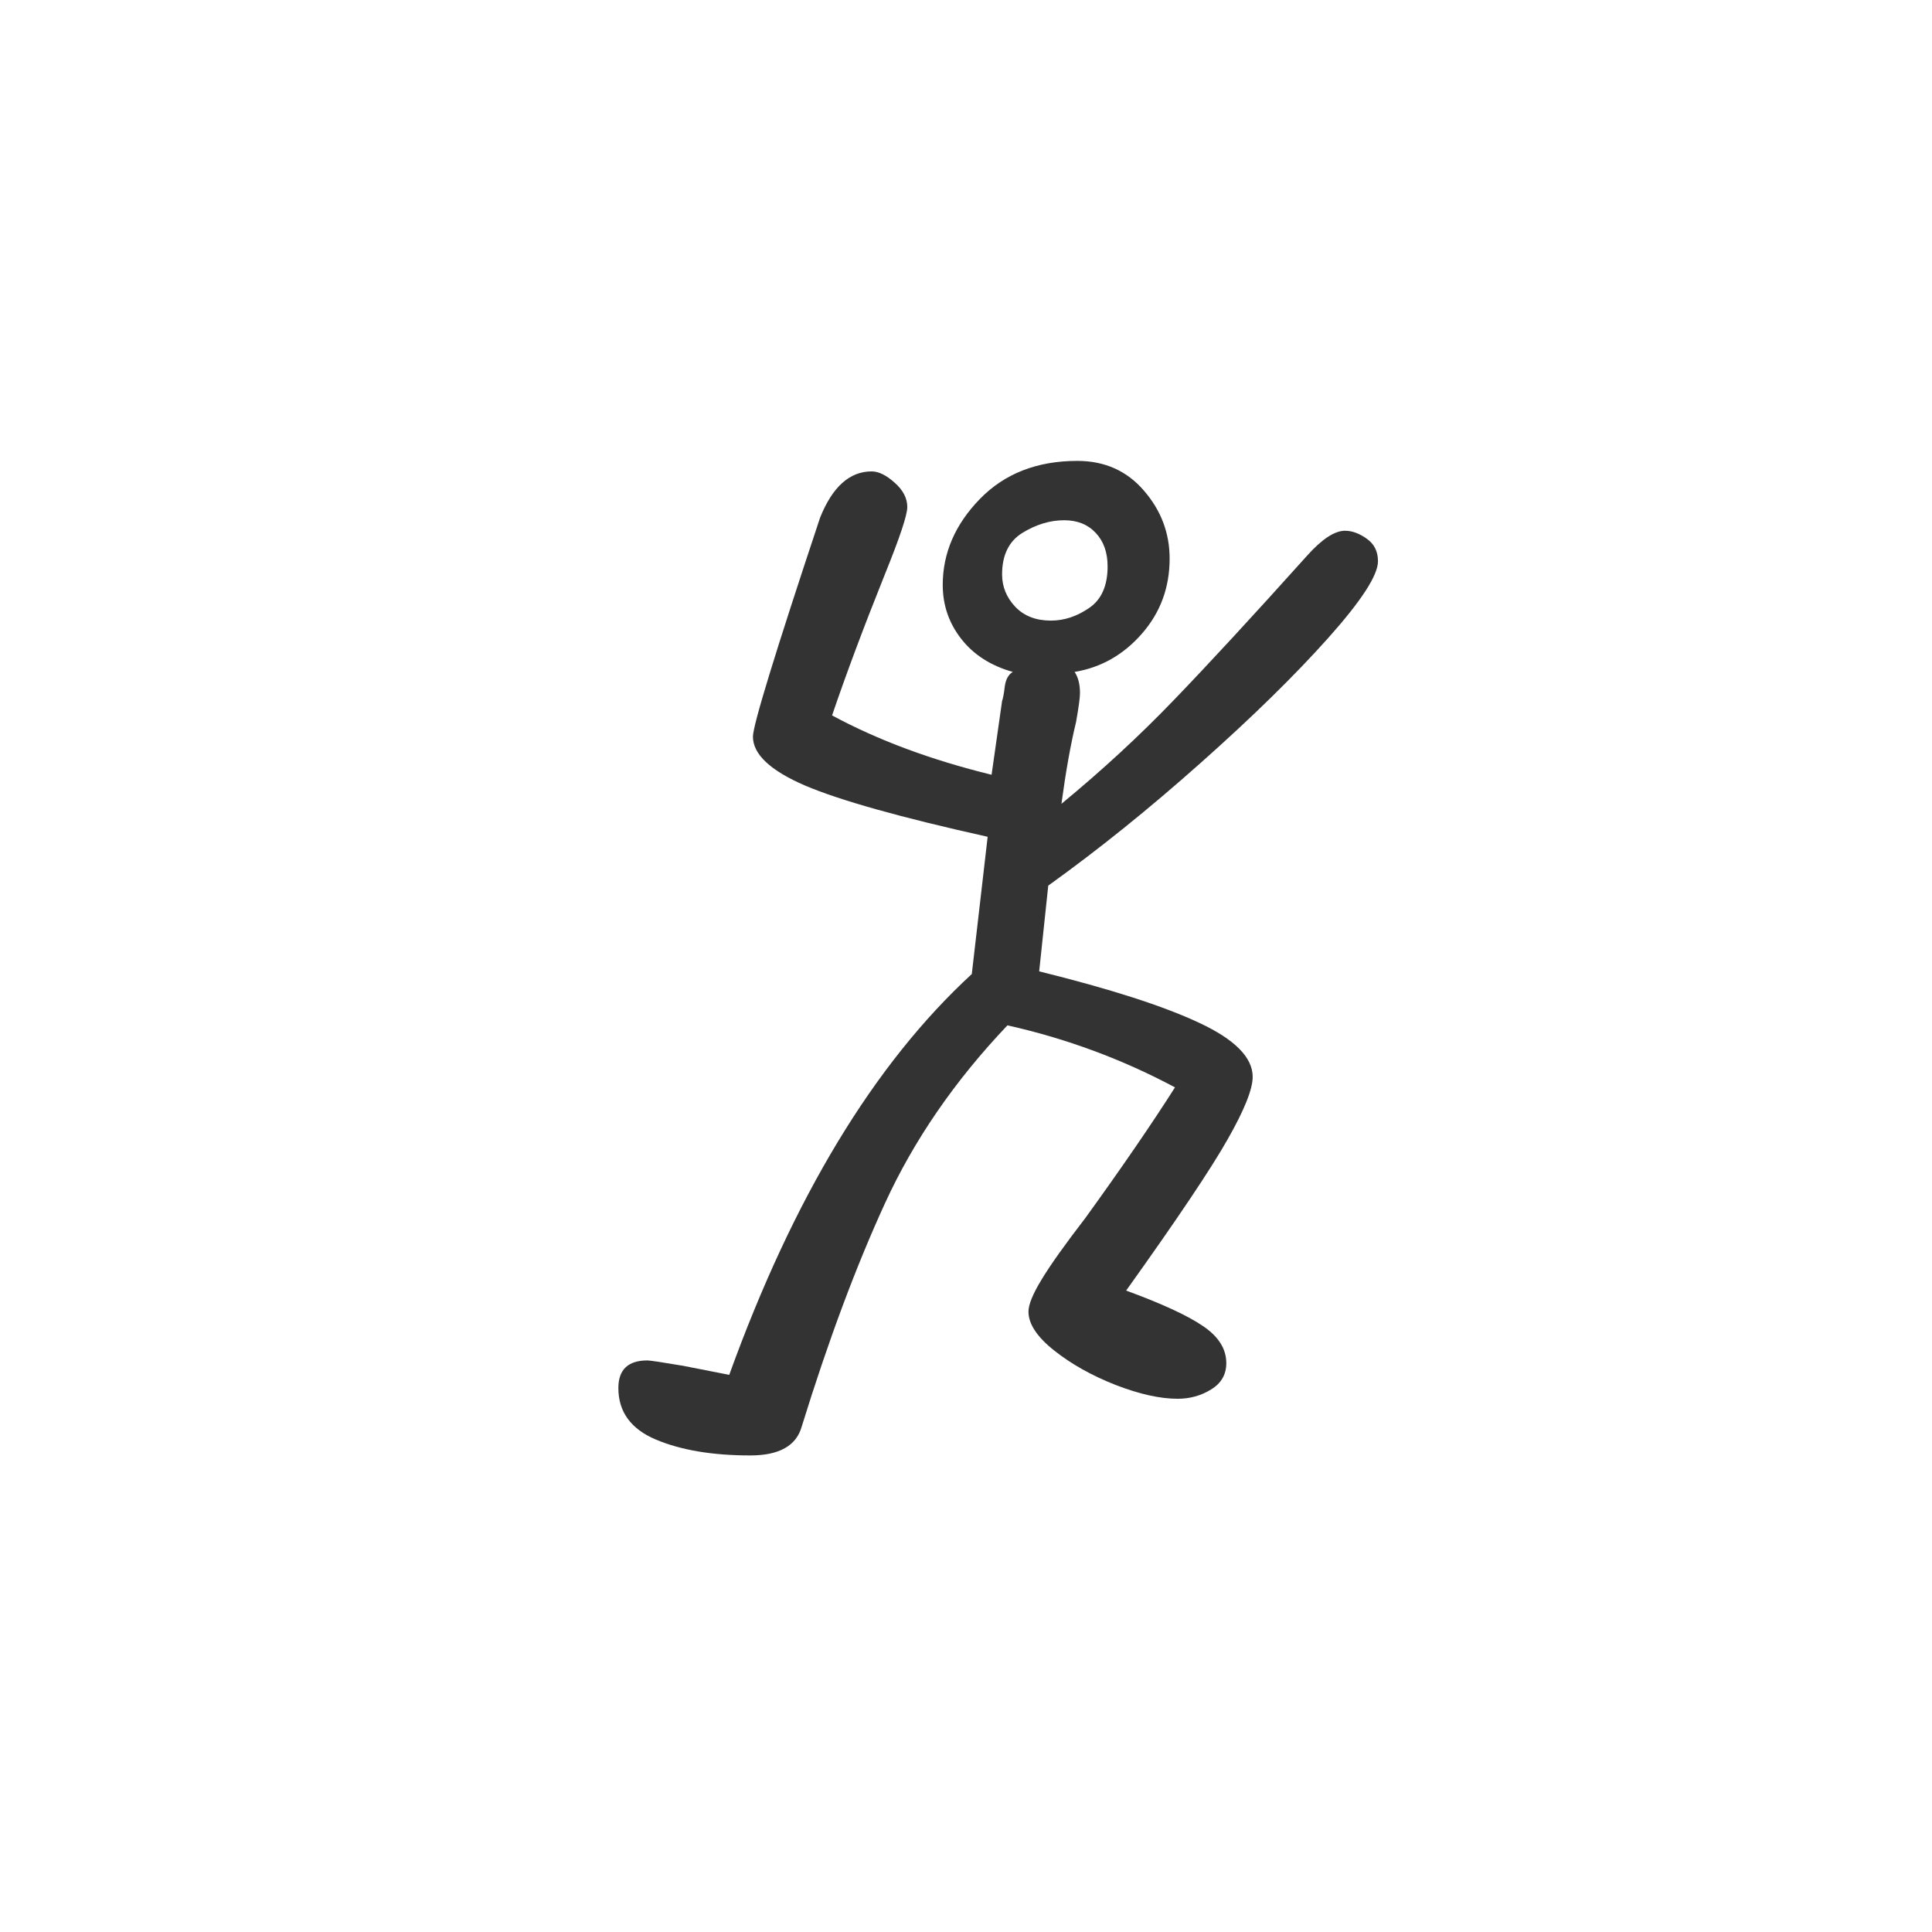 <?xml version="1.0" encoding="utf-8" standalone="no"?>
<!DOCTYPE svg PUBLIC "-//W3C//DTD SVG 1.1//EN"
  "http://www.w3.org/Graphics/SVG/1.1/DTD/svg11.dtd">
<svg xmlns:xlink="http://www.w3.org/1999/xlink" width="72pt" height="72pt" viewBox="0 0 72 72" xmlns="http://www.w3.org/2000/svg" version="1.1">
 <defs>
  <style type="text/css">*{stroke-linejoin: round; stroke-linecap: butt}</style>
 </defs>
 <g id="figure_1">
  <g id="patch_1">
   <path d="M 0 72 
L 72 72 
L 72 0 
L 0 0 
z
" style="fill: #ffffff"/>
  </g>
  <g id="axes_1">
   <g id="text_1">
    <!-- f -->
    <g style="fill: #333333" transform="translate(23.782 52.174) scale(0.48 -0.48)">
     <defs>
      <path id="GL-DancingMen-66" d="M 544 -269 
Q 269 -269 86 -192 
Q -96 -115 -96 58 
Q -96 192 45 192 
Q 64 192 218 166 
Q 442 122 442 122 
Q 909 1414 1619 2067 
L 1696 2733 
Q 1062 2874 809 2982 
Q 557 3091 557 3219 
Q 557 3302 883 4282 
Q 973 4506 1133 4506 
Q 1184 4506 1245 4451 
Q 1306 4397 1306 4333 
Q 1306 4275 1197 4006 
Q 1043 3622 941 3322 
Q 1274 3142 1715 3034 
L 1766 3392 
Q 1773 3411 1779 3462 
Q 1786 3514 1818 3533 
Q 1658 3578 1568 3693 
Q 1478 3808 1478 3955 
Q 1478 4186 1657 4371 
Q 1837 4557 2131 4557 
Q 2330 4557 2454 4413 
Q 2579 4269 2579 4083 
Q 2579 3872 2444 3718 
Q 2310 3565 2118 3533 
Q 2144 3494 2144 3430 
Q 2144 3398 2125 3290 
Q 2086 3130 2054 2893 
Q 2349 3136 2598 3395 
Q 2848 3654 3245 4096 
Q 3354 4218 3430 4218 
Q 3482 4218 3536 4179 
Q 3590 4141 3590 4070 
Q 3590 3968 3347 3696 
Q 3104 3424 2729 3091 
Q 2355 2758 1990 2496 
L 1946 2080 
Q 2464 1952 2723 1830 
Q 2982 1709 2982 1568 
Q 2982 1478 2860 1264 
Q 2739 1050 2368 531 
Q 2630 435 2742 358 
Q 2854 282 2854 179 
Q 2854 96 2780 51 
Q 2707 6 2618 6 
Q 2490 6 2317 73 
Q 2144 141 2019 240 
Q 1894 339 1894 429 
Q 1894 480 1958 585 
Q 2022 691 2170 883 
Q 2438 1254 2605 1517 
Q 2221 1722 1792 1818 
Q 1408 1414 1197 953 
Q 986 493 794 -128 
Q 755 -269 544 -269 
z
M 2003 3782 
Q 2099 3782 2188 3843 
Q 2278 3904 2278 4045 
Q 2278 4147 2220 4208 
Q 2163 4269 2067 4269 
Q 1965 4269 1865 4208 
Q 1766 4147 1766 4006 
Q 1766 3917 1830 3849 
Q 1894 3782 2003 3782 
z
" transform="scale(0.016)"/>
     </defs>
     <use xlink:href="#GL-DancingMen-66"/>
    </g>
   </g>
  </g>
 </g>
</svg>
